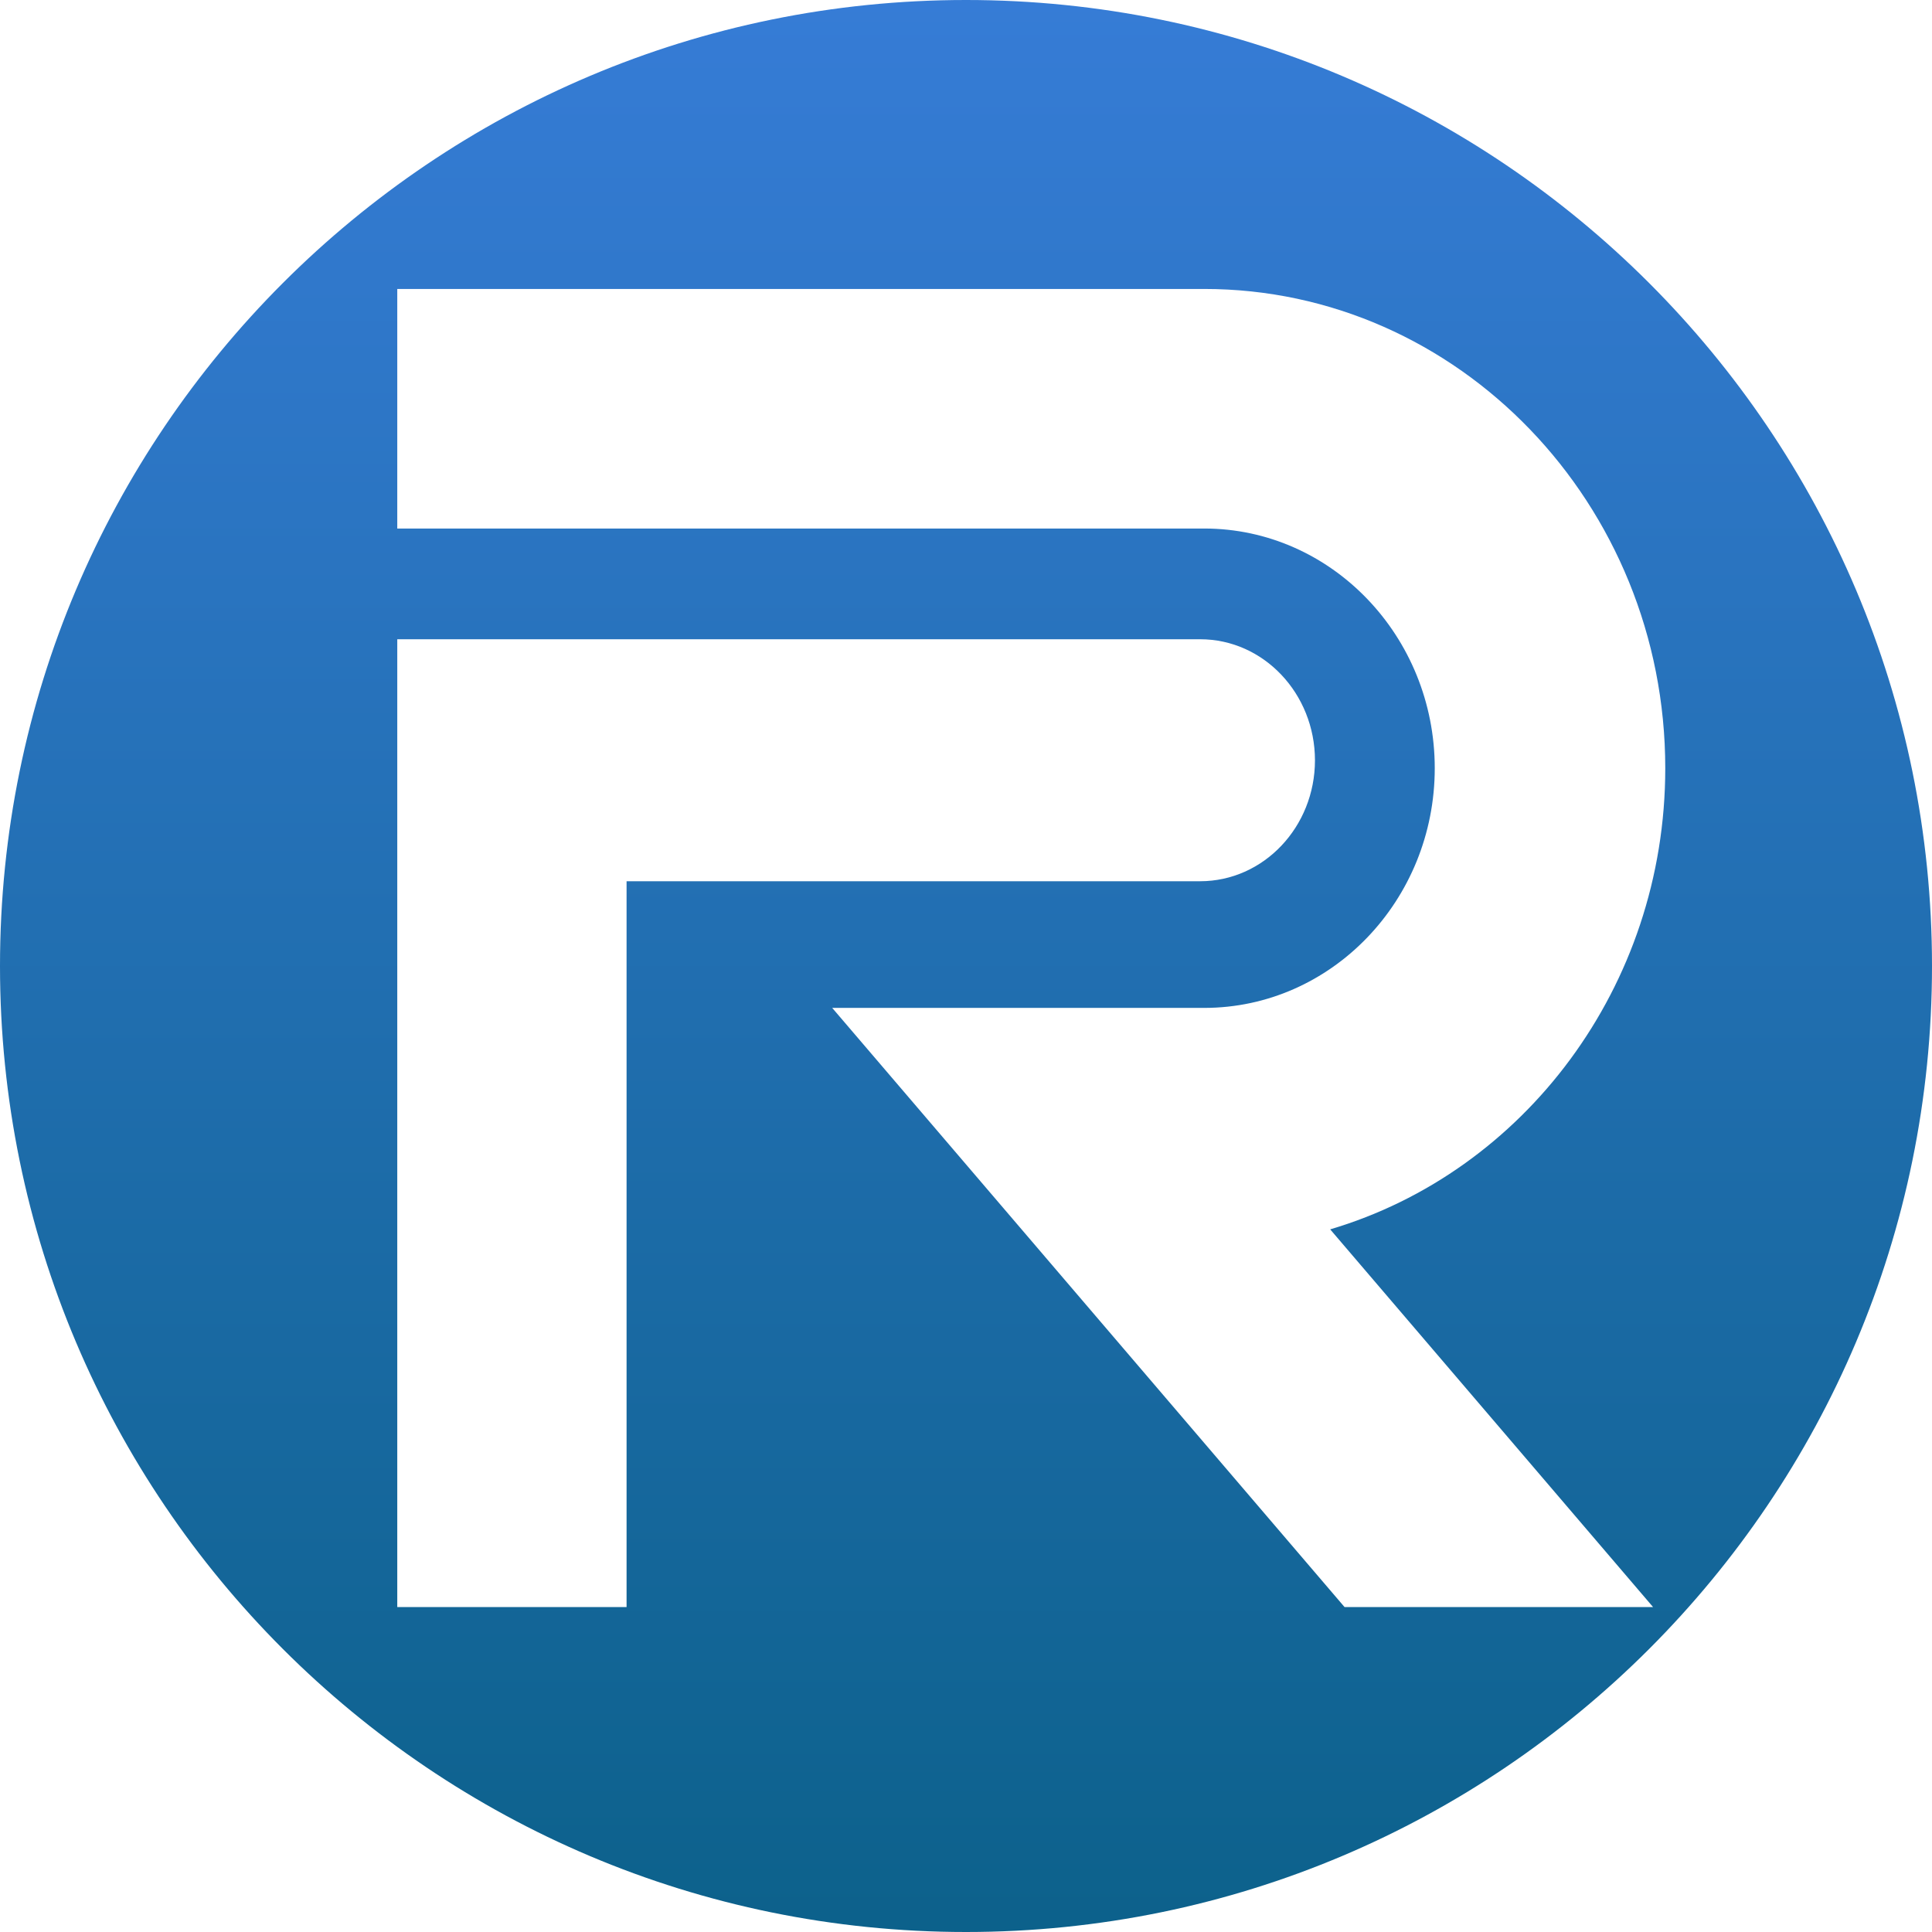 <svg width="16" height="16" viewBox="0 0 16 16" fill="none" xmlns="http://www.w3.org/2000/svg">
<path d="M8 0C12.418 0 16 3.582 16 8C16 12.418 12.418 16 8 16C3.582 16 0 12.418 0 8C0 3.582 3.582 0 8 0ZM3.29 13.309H5.189V7.298H9.939C10.464 7.298 10.89 6.849 10.89 6.296C10.889 5.743 10.464 5.294 9.939 5.294H3.29V13.309ZM3.29 4.377H9.973C11.025 4.377 11.882 5.268 11.882 6.362C11.882 7.457 11.025 8.347 9.973 8.347H6.892L11.135 13.309H13.69L11.016 10.181C12.616 9.708 13.791 8.175 13.791 6.362C13.791 4.174 12.078 2.393 9.973 2.393H3.29V4.377Z" fill="url(#paint0_linear_4473_203)"/>
<defs>
<linearGradient id="paint0_linear_4473_203" x1="8" y1="0" x2="8" y2="16" gradientUnits="userSpaceOnUse">
<stop stop-color="#367CD6"/>
<stop offset="1" stop-color="#0C618B"/>
</linearGradient>
</defs>
</svg>
